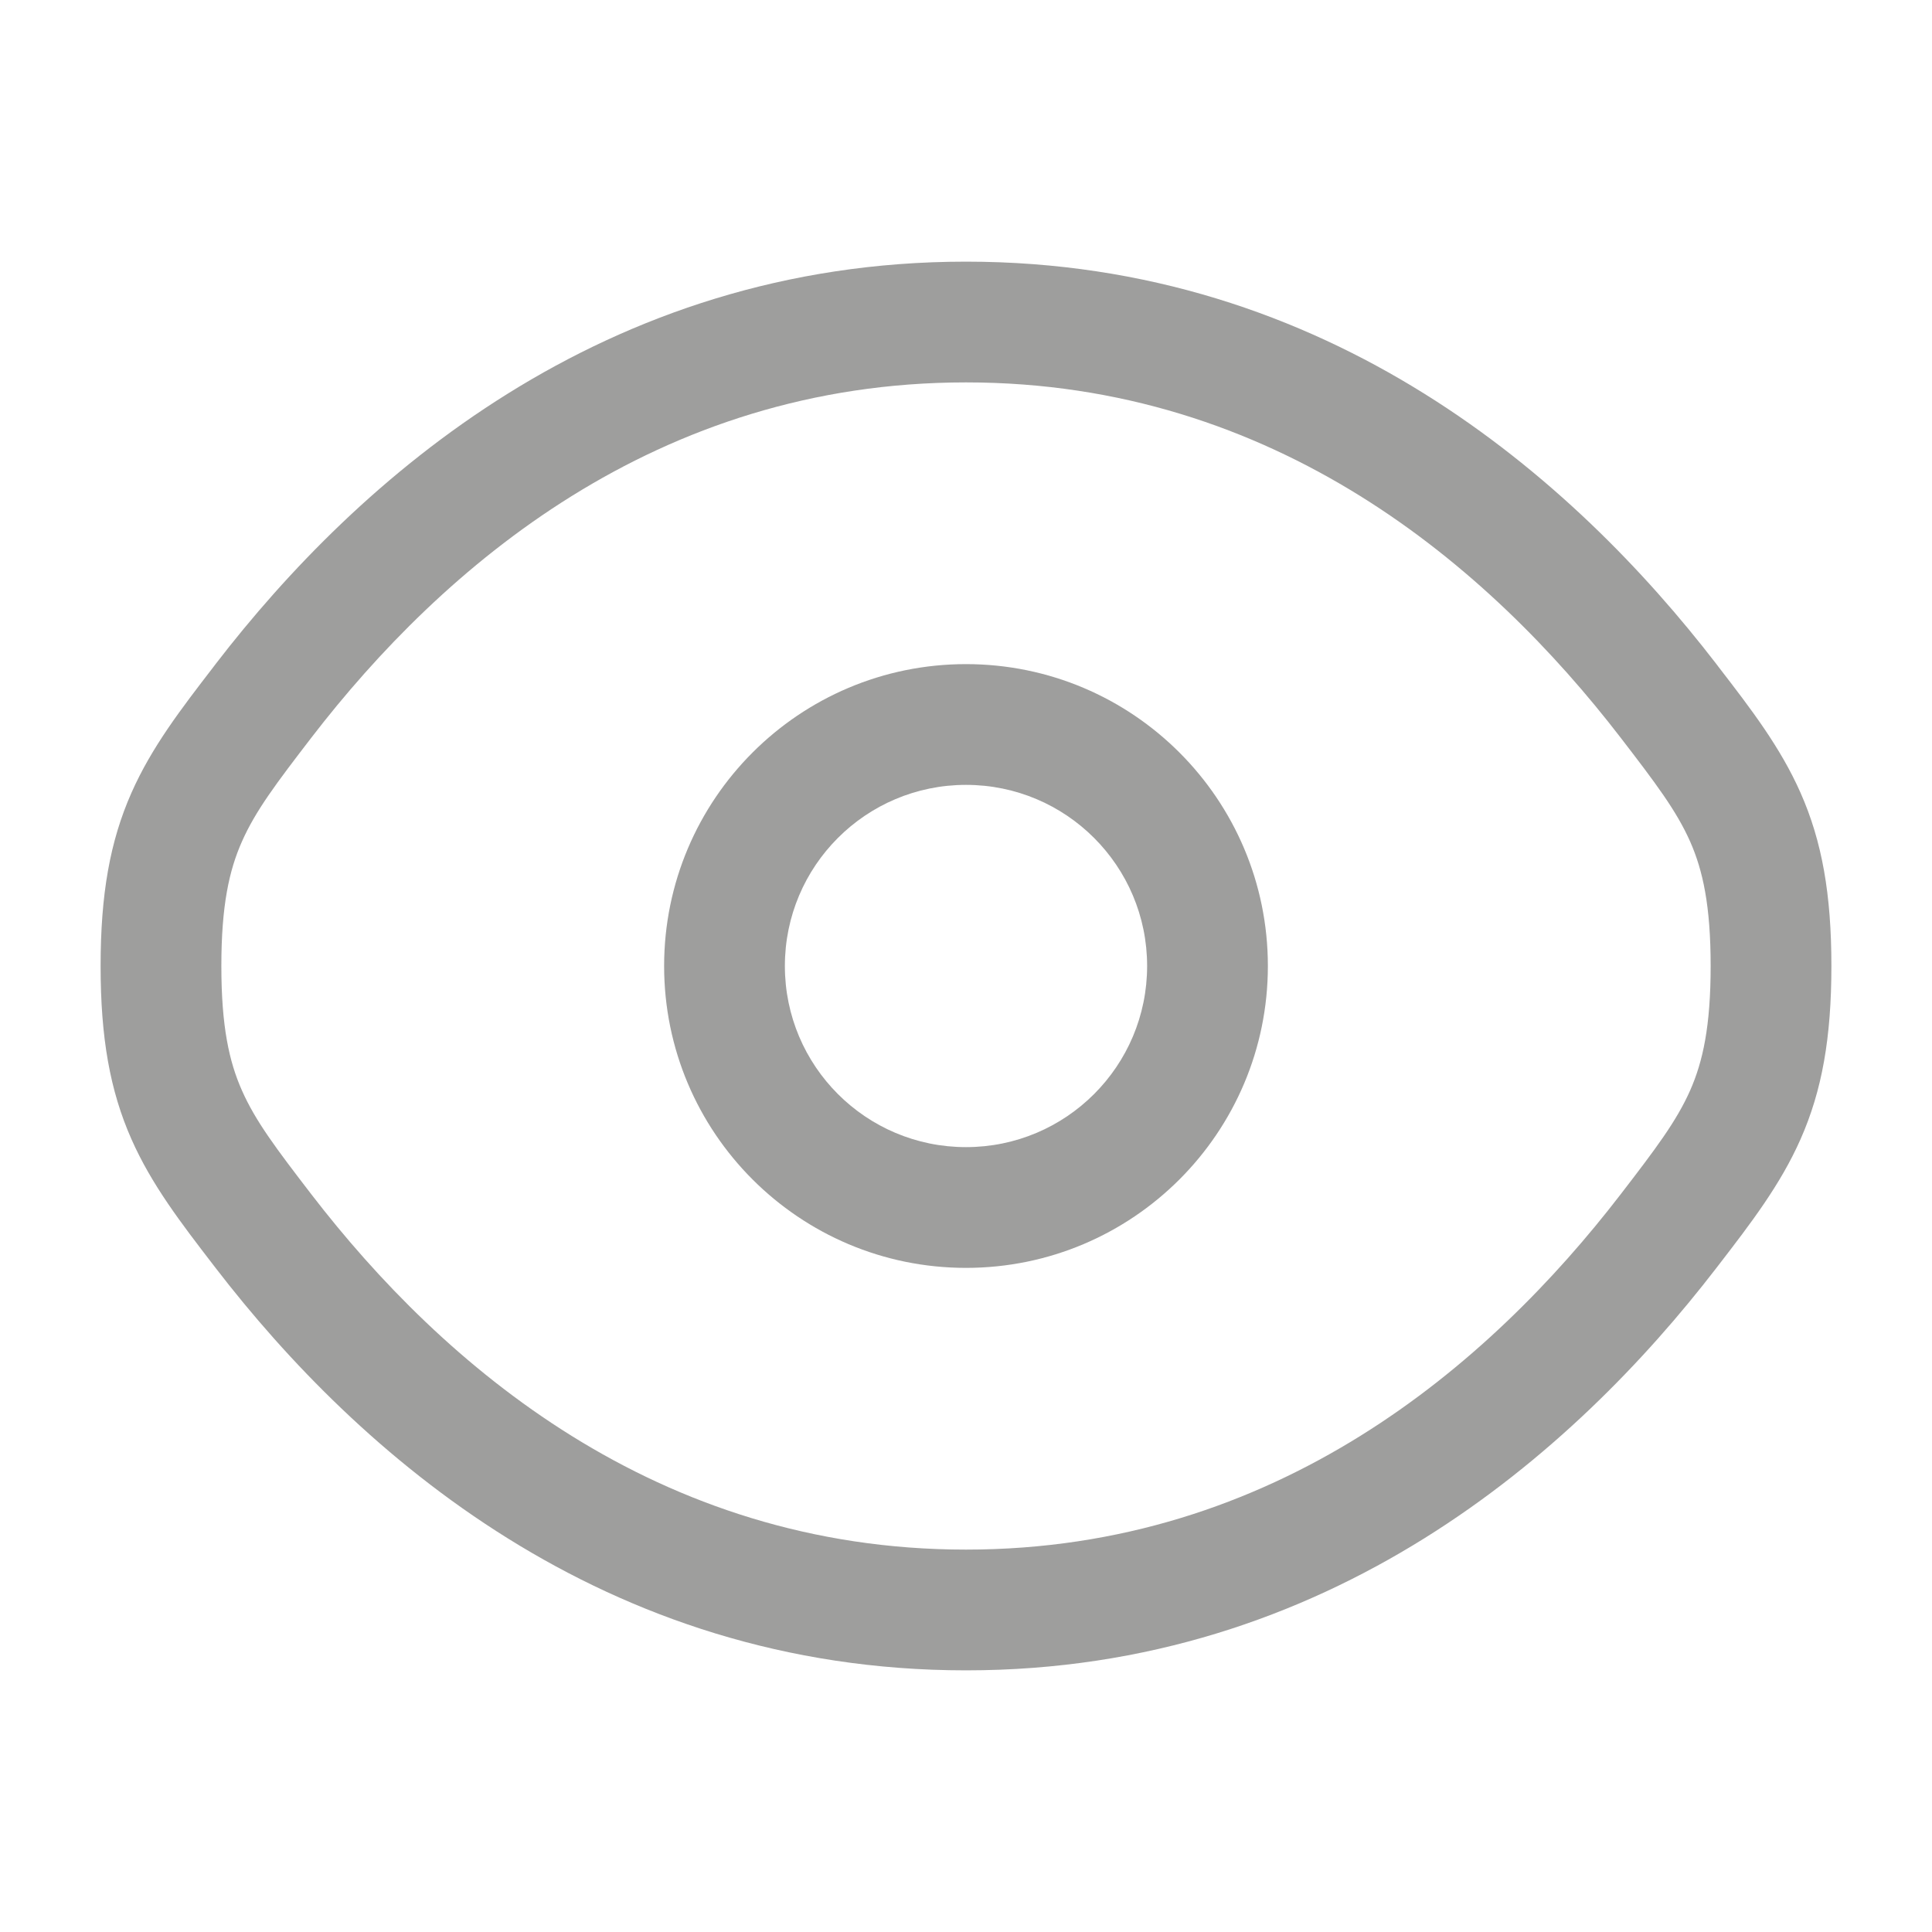 <svg width="28" height="28" viewBox="0 0 28 28" fill="none" xmlns="http://www.w3.org/2000/svg">
<path fill-rule="evenodd" clip-rule="evenodd" d="M14 9.625C11.584 9.625 9.625 11.584 9.625 14C9.625 16.416 11.584 18.375 14 18.375C16.416 18.375 18.375 16.416 18.375 14C18.375 11.584 16.416 9.625 14 9.625ZM11.375 14C11.375 12.55 12.55 11.375 14 11.375C15.45 11.375 16.625 12.55 16.625 14C16.625 15.45 15.45 16.625 14 16.625C12.55 16.625 11.375 15.45 11.375 14Z" fill="#9E9E9D"/>
<path fill-rule="evenodd" clip-rule="evenodd" d="M14 3.792C8.734 3.792 5.186 6.947 3.127 9.621L3.09 9.67C2.625 10.274 2.196 10.831 1.905 11.49C1.593 12.195 1.458 12.964 1.458 14C1.458 15.036 1.593 15.805 1.905 16.51C2.196 17.169 2.625 17.726 3.09 18.331L3.127 18.379C5.186 21.053 8.734 24.208 14 24.208C19.267 24.208 22.814 21.053 24.873 18.379L24.91 18.331C25.376 17.726 25.804 17.169 26.095 16.51C26.407 15.805 26.542 15.036 26.542 14C26.542 12.964 26.407 12.195 26.095 11.49C25.804 10.831 25.376 10.274 24.91 9.67L24.873 9.621C22.814 6.947 19.267 3.792 14 3.792ZM4.514 10.689C6.415 8.219 9.509 5.542 14 5.542C18.491 5.542 21.585 8.219 23.486 10.689C23.998 11.354 24.297 11.751 24.495 12.197C24.679 12.614 24.792 13.124 24.792 14C24.792 14.876 24.679 15.386 24.495 15.803C24.297 16.249 23.998 16.646 23.486 17.311C21.585 19.781 18.491 22.458 14 22.458C9.509 22.458 6.415 19.781 4.514 17.311C4.003 16.646 3.703 16.249 3.506 15.803C3.321 15.386 3.208 14.876 3.208 14C3.208 13.124 3.321 12.614 3.506 12.197C3.703 11.751 4.003 11.354 4.514 10.689Z" fill="#9E9E9D"/>
</svg>
